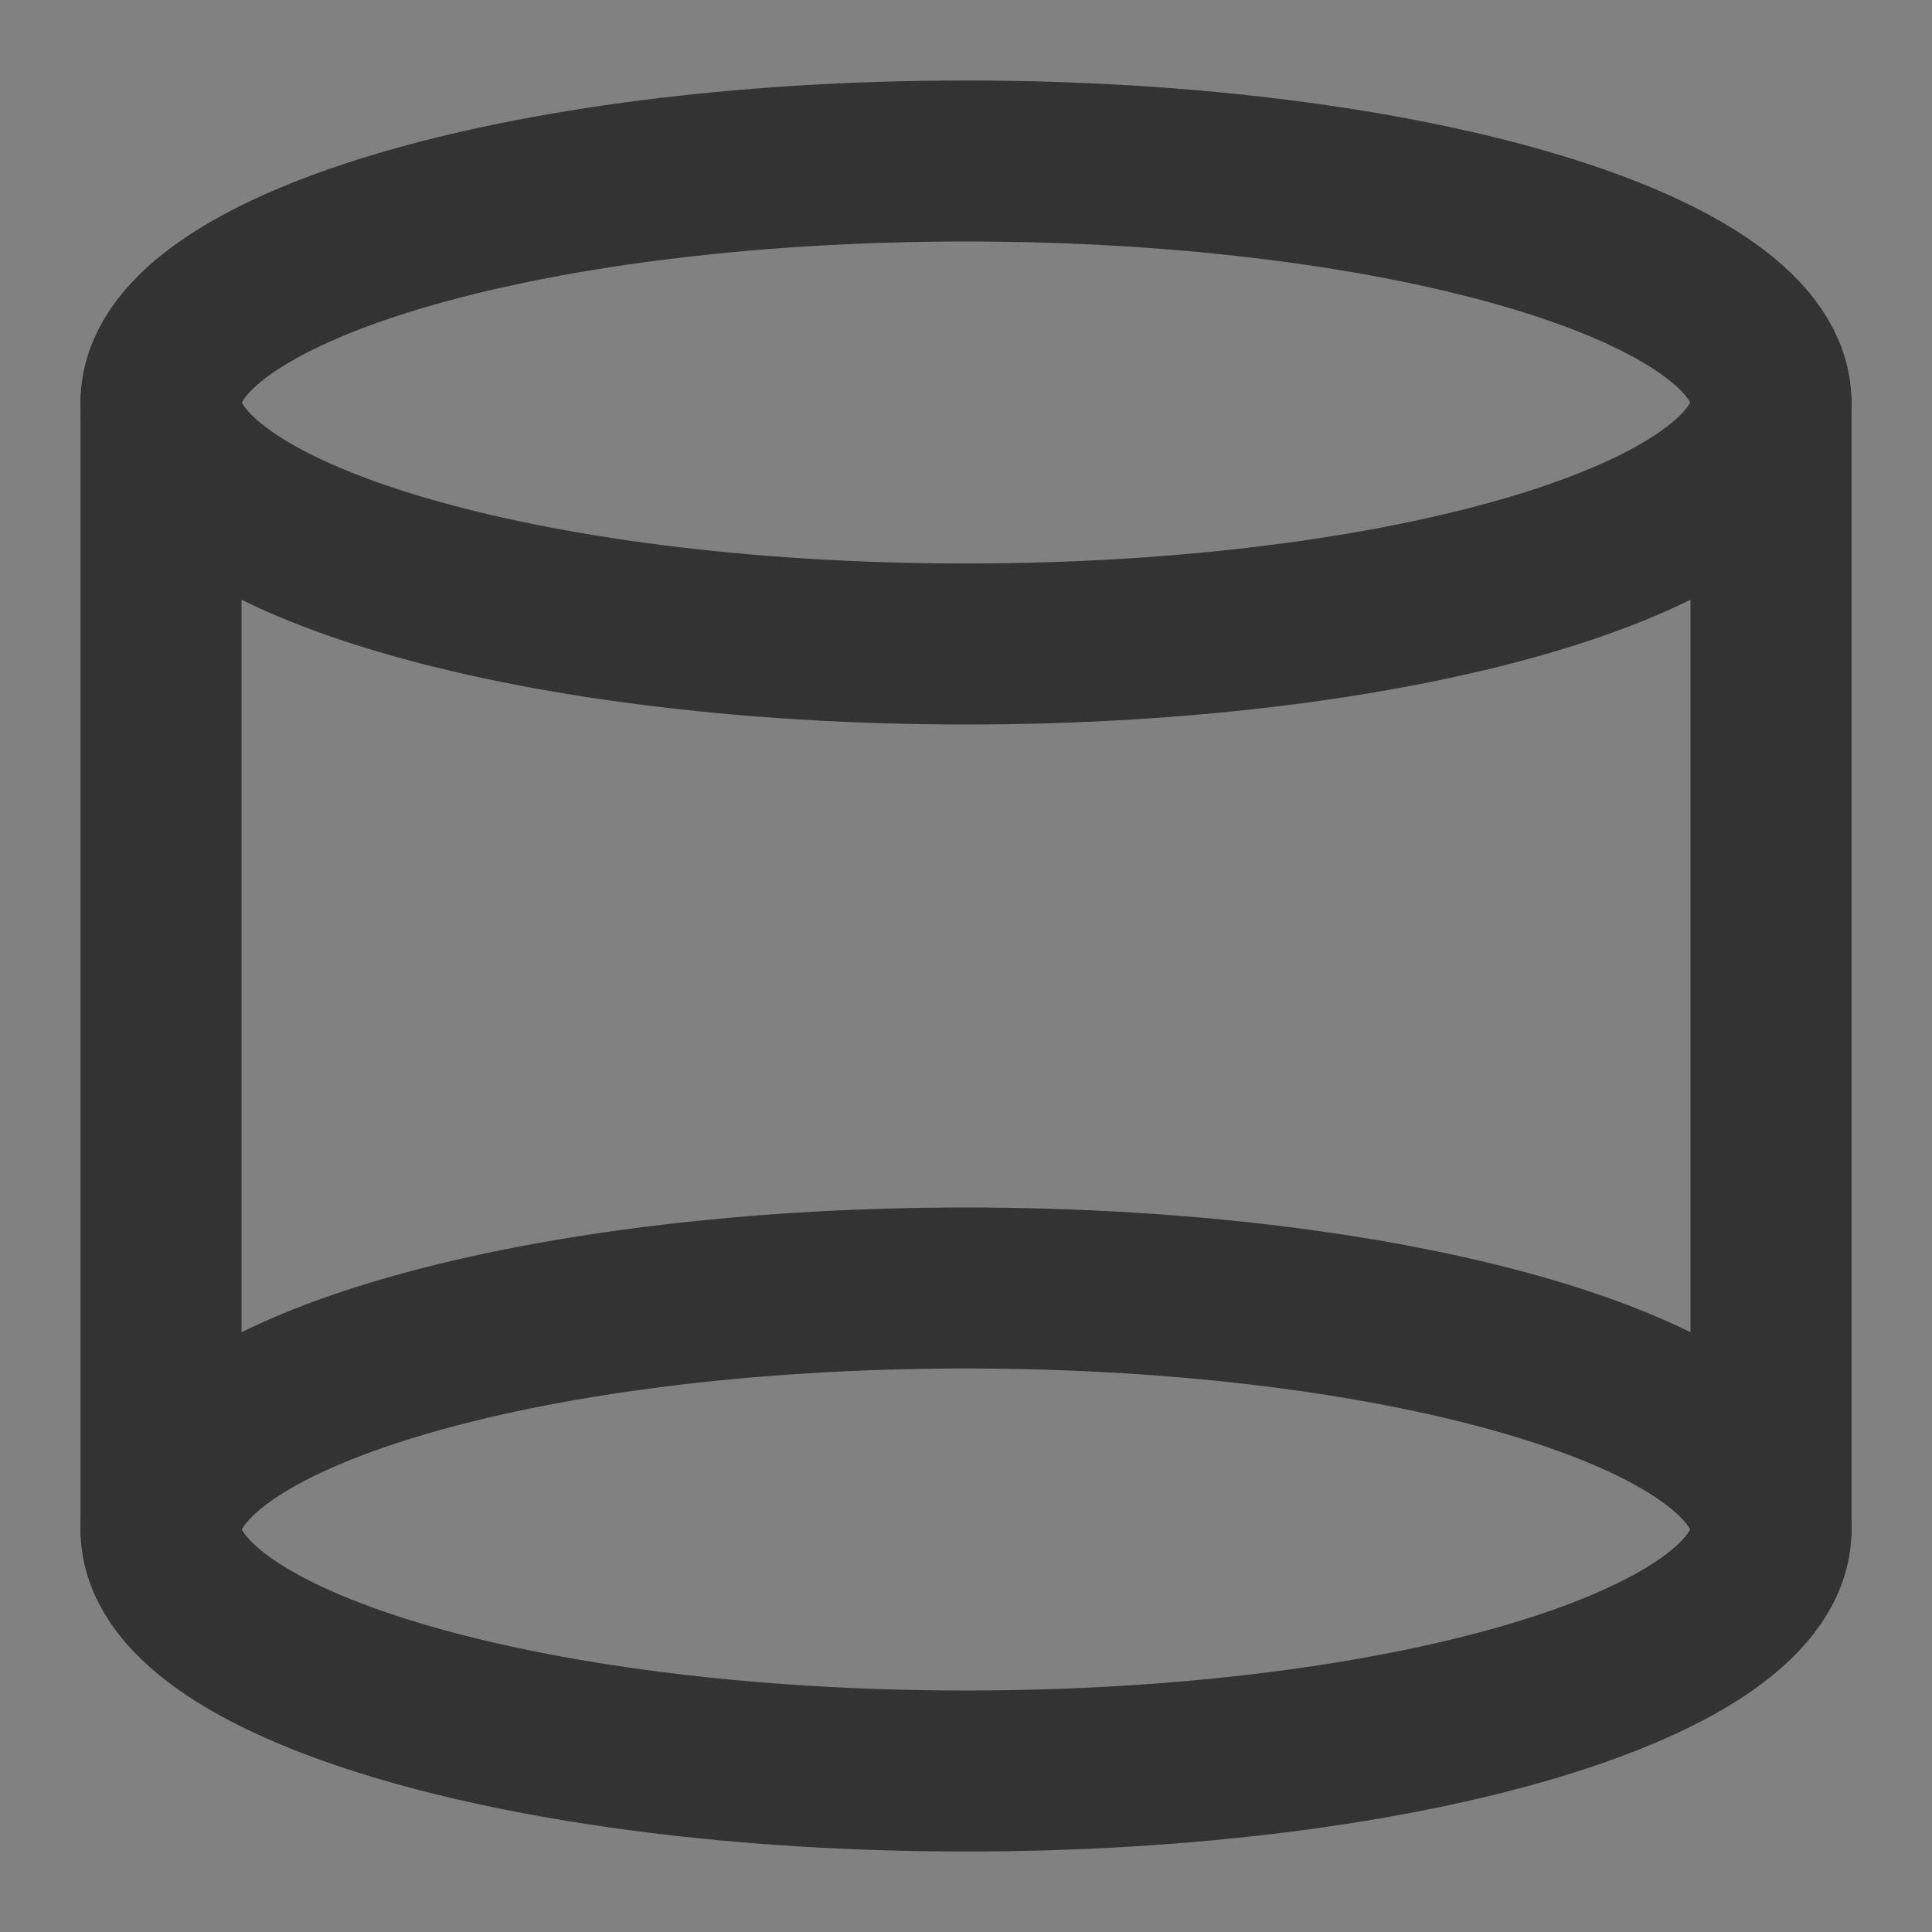 <svg width="24" height="24" viewBox="0 0 24 24" fill="none" xmlns="http://www.w3.org/2000/svg">
<rect x="0" y="0" width="24" height="24" fill="#808080" stroke="none"/>
<g clip-path="url(#clip0_2836_12467)">
<path d="M24 0H0V24H24V0Z" fill="white" fill-opacity="0.01"/>
<path d="M22 5C22 6.657 17.523 8 12 8C6.477 8 2 6.657 2 5C2 3.343 6.477 2 12 2C17.523 2 22 3.343 22 5Z" stroke="#333333" stroke-width="2" stroke-linecap="round" stroke-linejoin="round"/>
<path d="M22 19C22 20.657 17.523 22 12 22C6.477 22 2 20.657 2 19C2 17.343 6.477 16 12 16C17.523 16 22 17.343 22 19Z" stroke="#333333" stroke-width="2" stroke-linecap="round" stroke-linejoin="round"/>
<path d="M22 5V19" stroke="#333333" stroke-width="2" stroke-linecap="round" stroke-linejoin="round"/>
<path d="M2 5V19" stroke="#333333" stroke-width="2" stroke-linecap="round" stroke-linejoin="round"/>
</g>
<defs>
<clipPath id="clip0_2836_12467">
<rect width="24" height="24" fill="white"/>
</clipPath>
</defs>
</svg>
